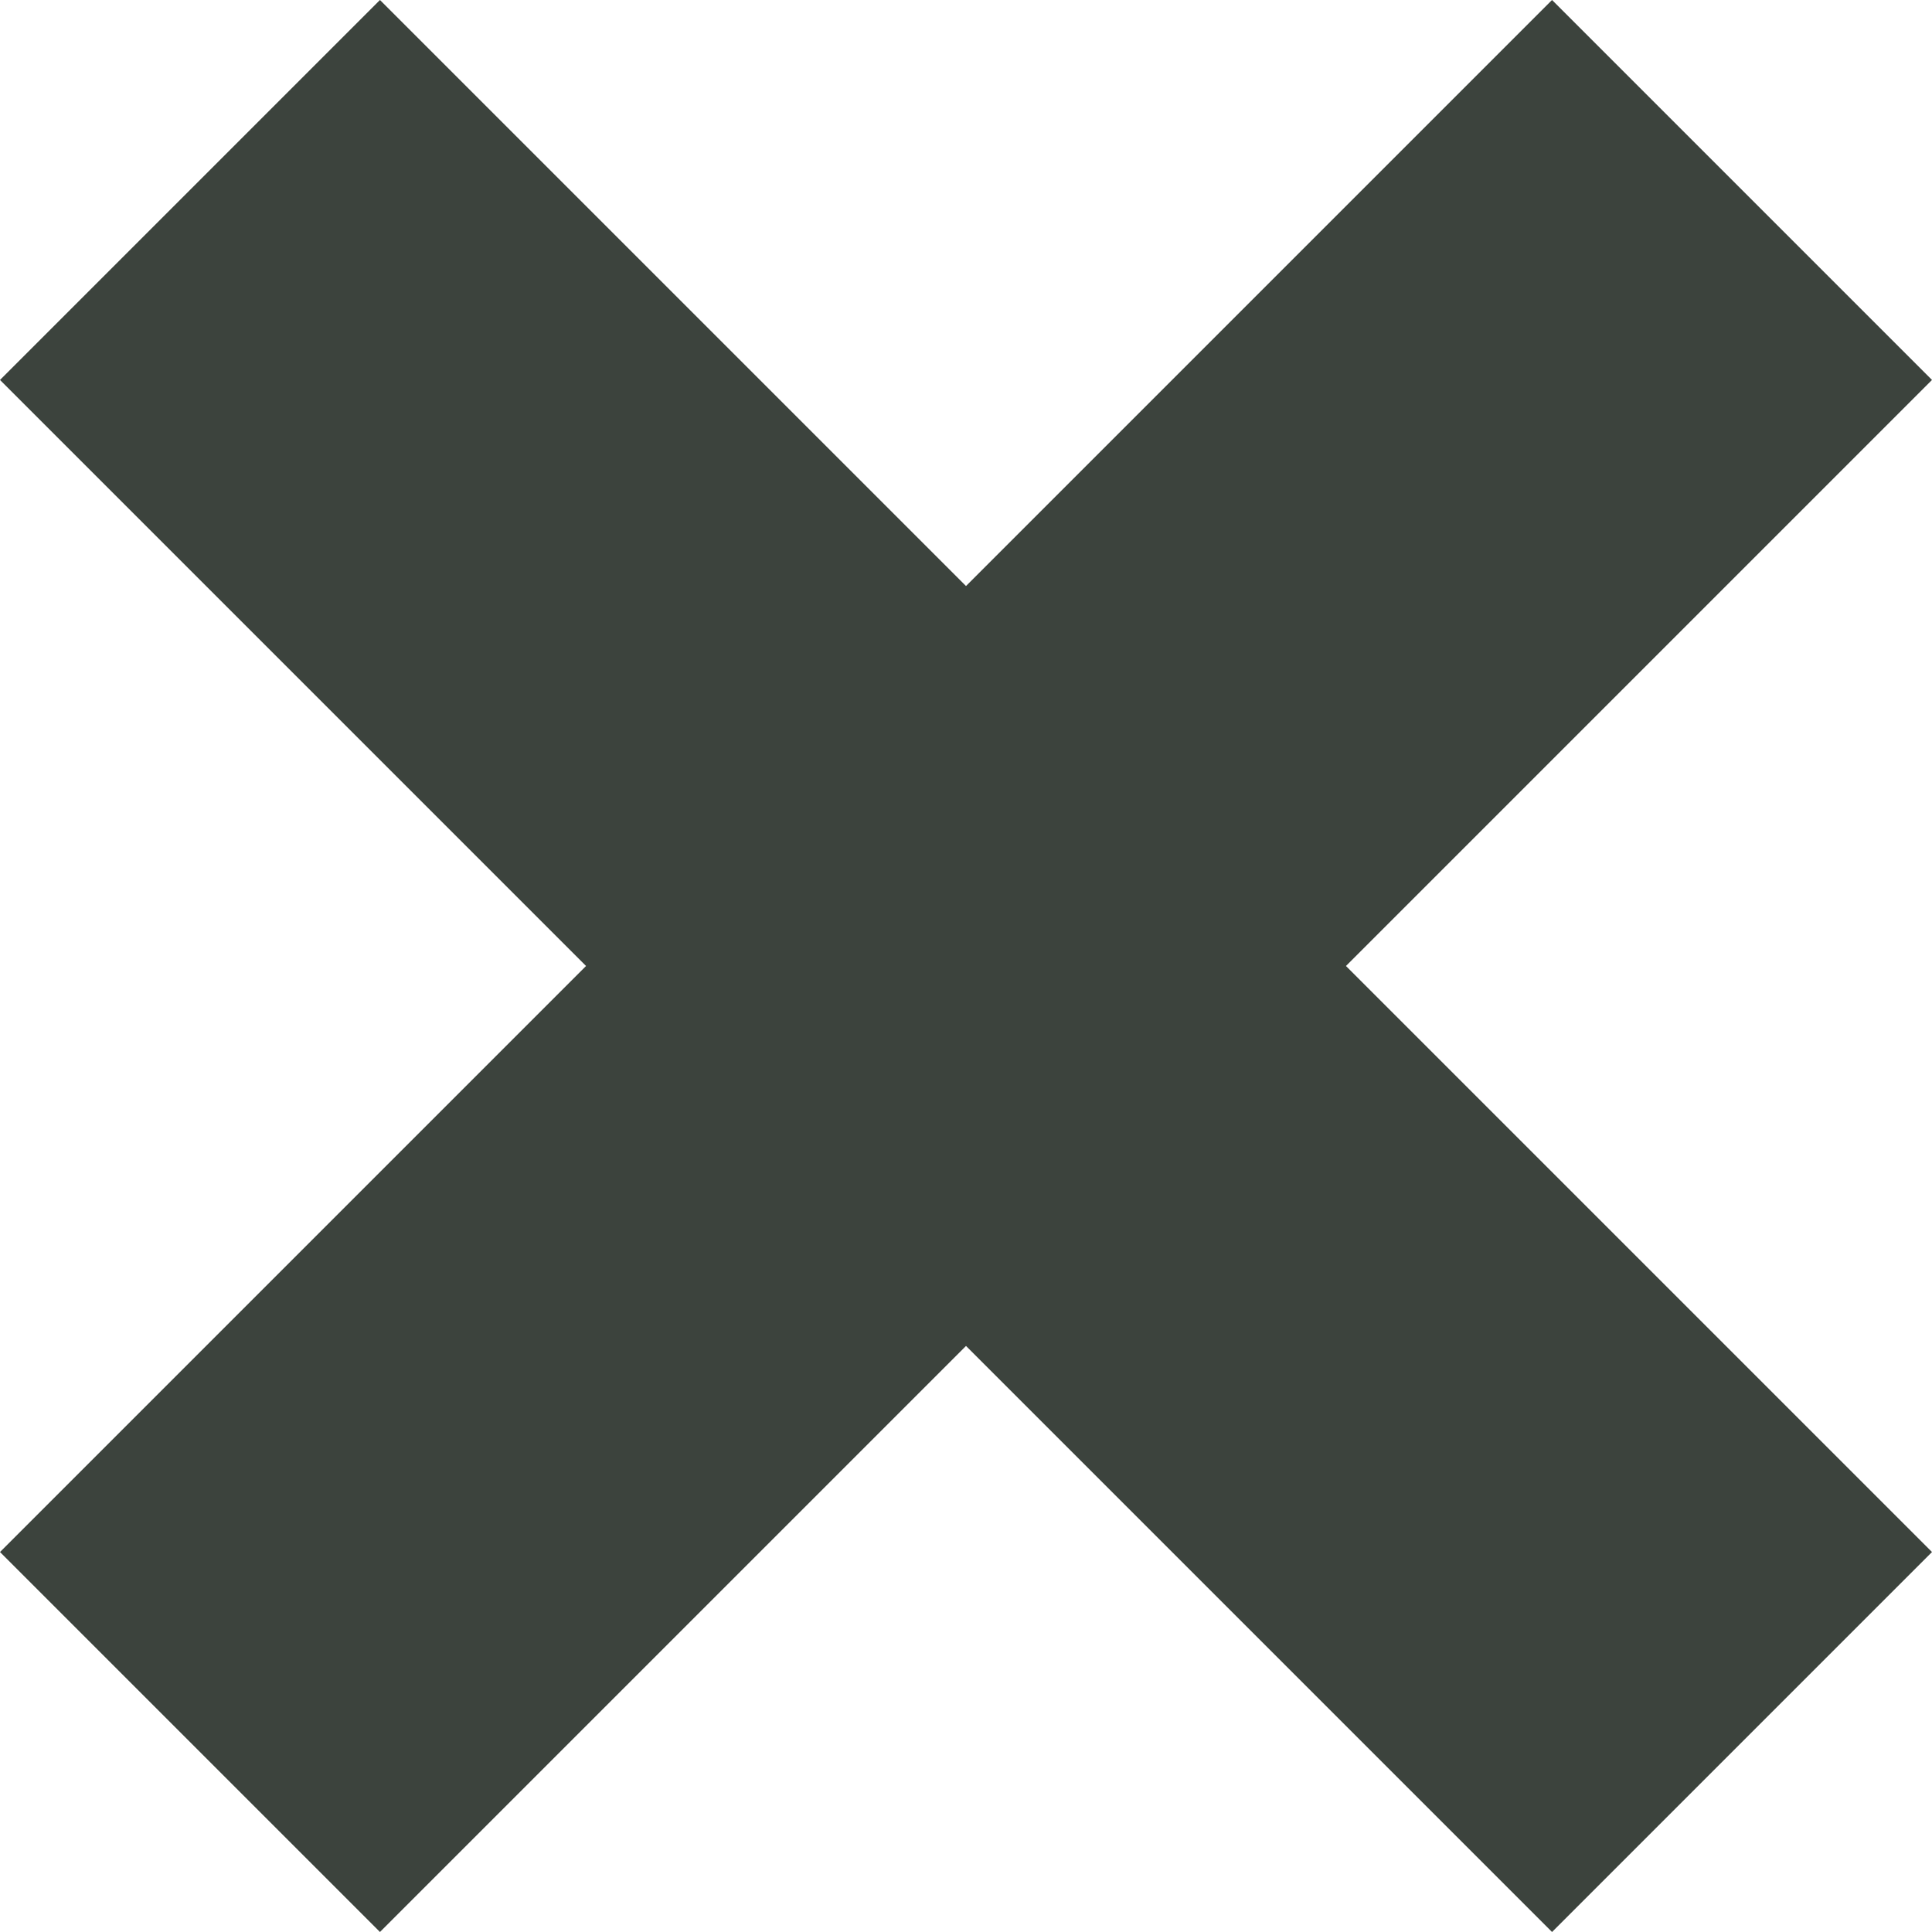 <svg xmlns="http://www.w3.org/2000/svg" width="30" height="30" viewBox="0 0 30 30"><title>button-close-dark</title><path fill="#3c433d" d="M30 5.9L24.1 0 15 9.1 5.9 0 0 5.9 9.1 15 0 24.1 5.9 30l9.1-9.1 9.1 9.1 5.9-5.9-9.1-9.1L30 5.9z"/></svg>